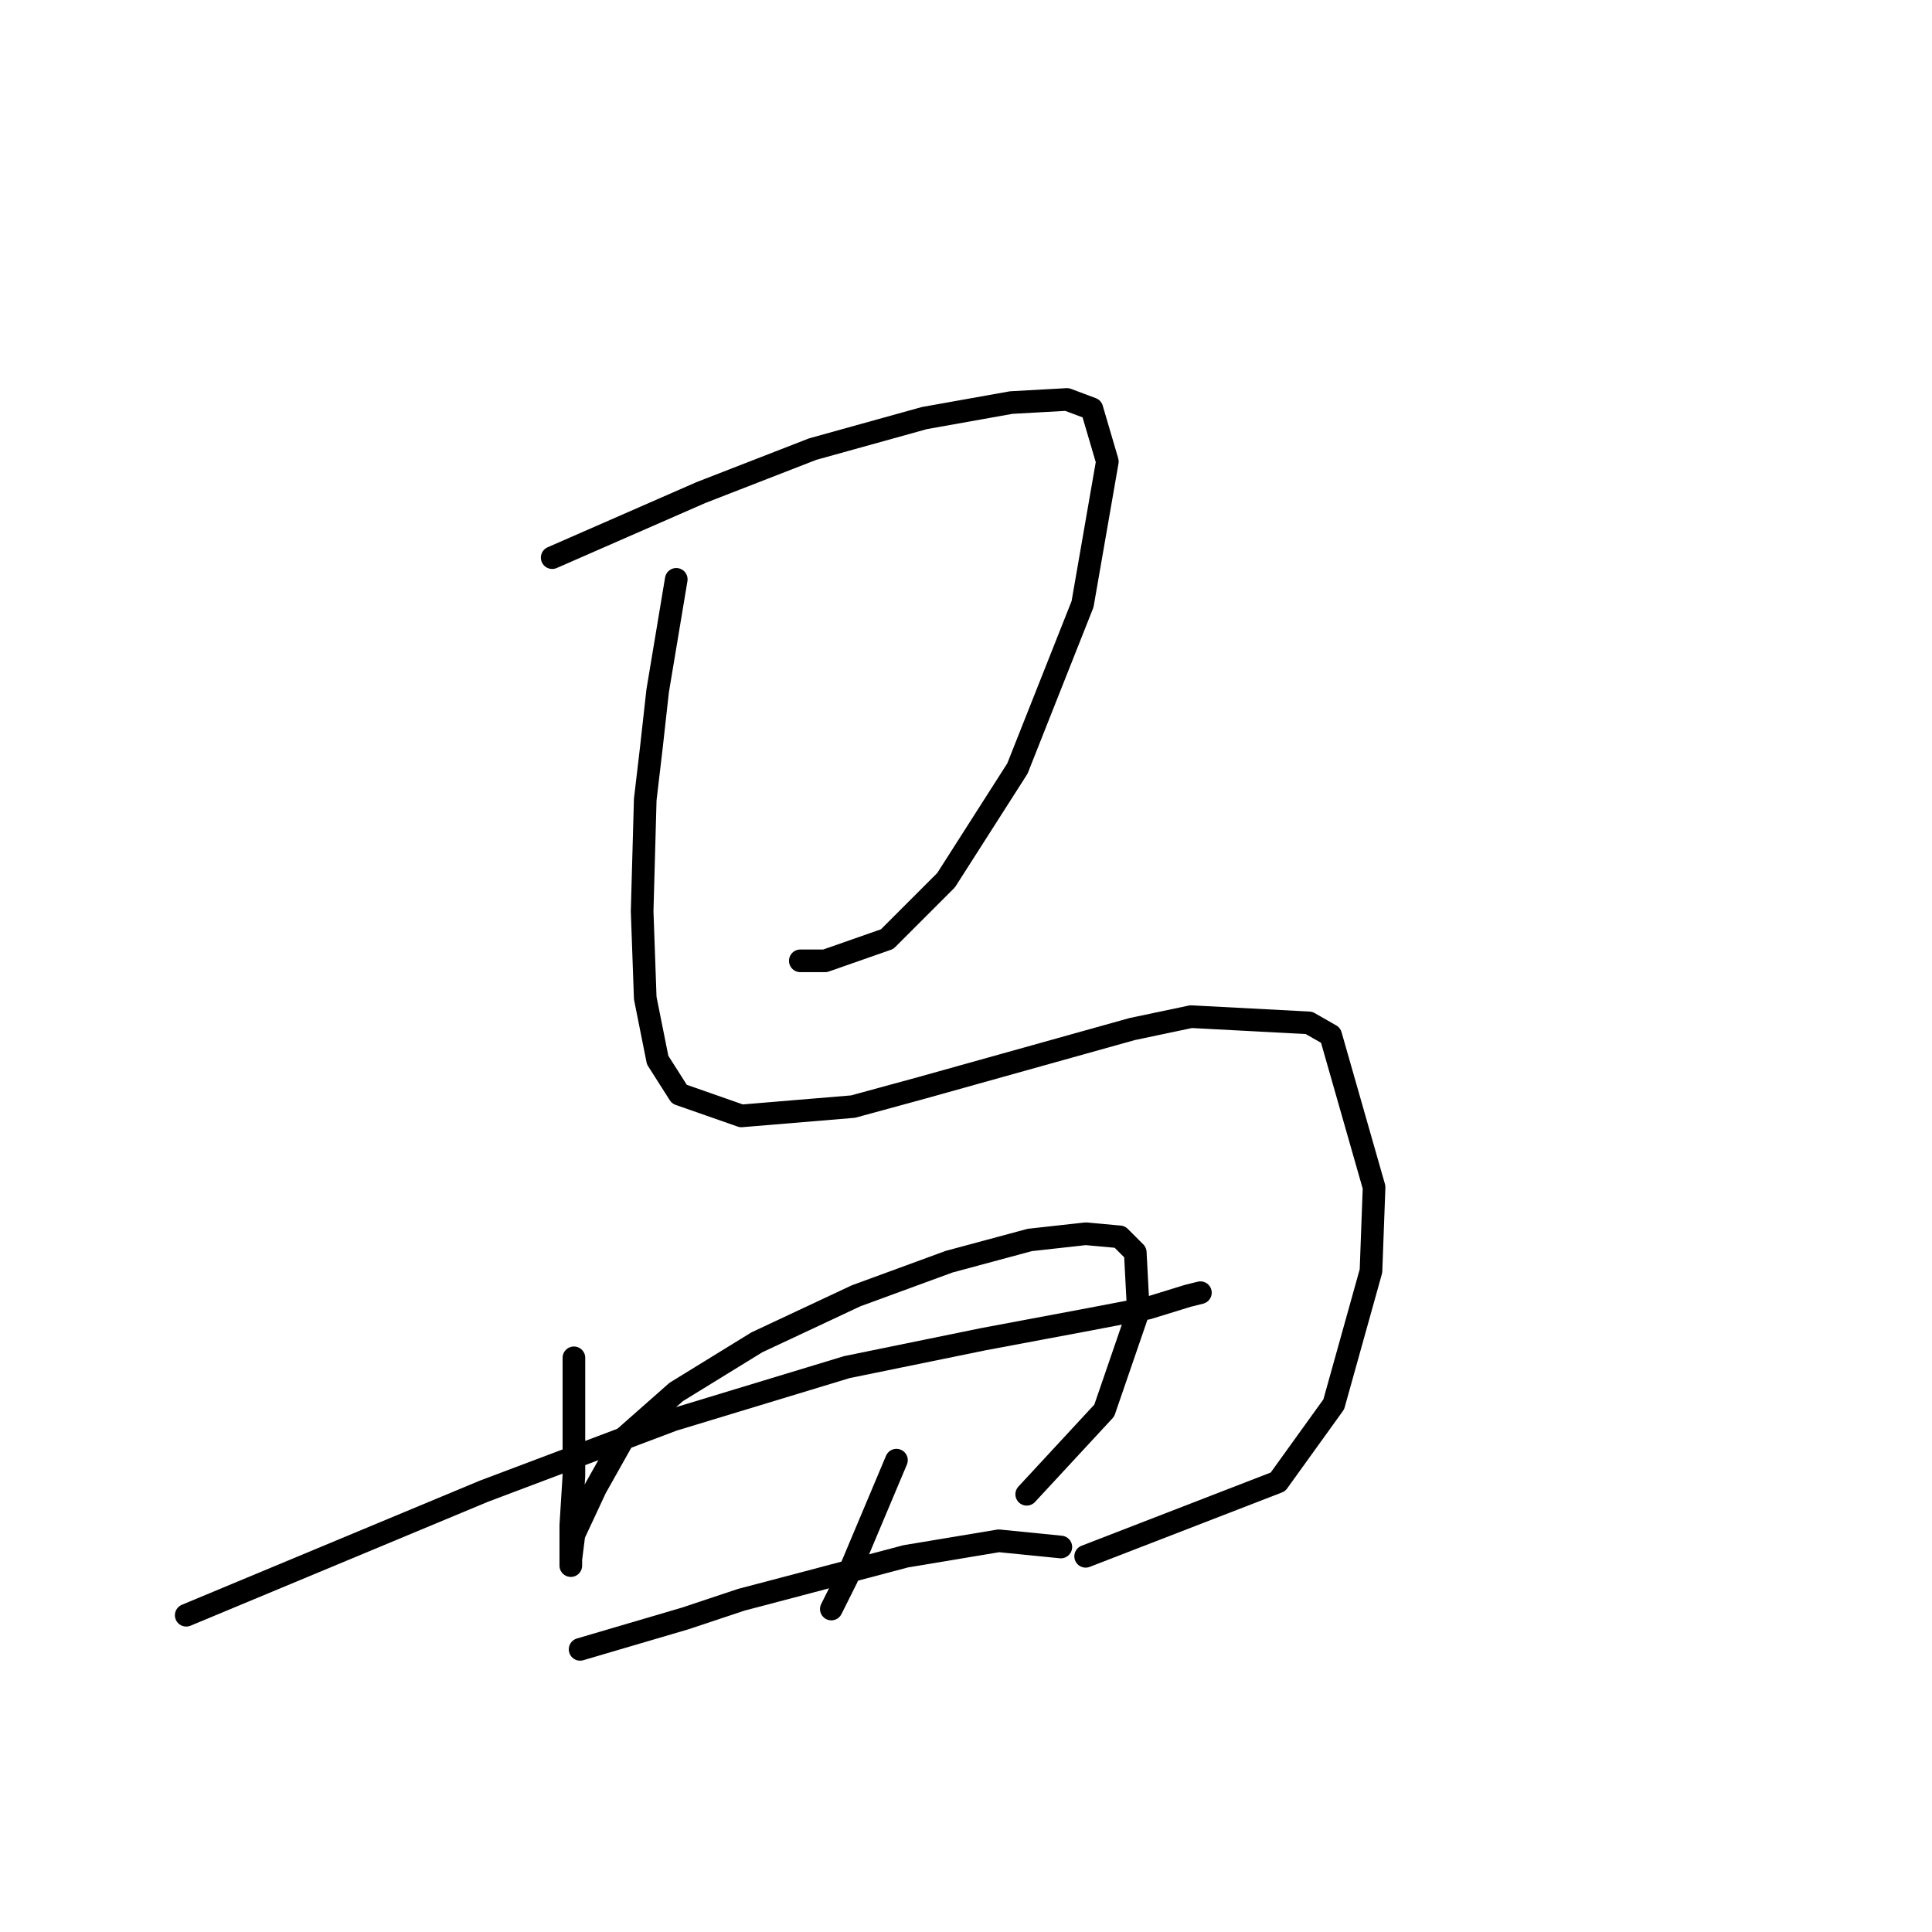 <?xml version="1.0" standalone="no"?>
    <svg width="256" height="256" xmlns="http://www.w3.org/2000/svg" version="1.1">
    <polyline stroke="black" stroke-width="3" stroke-linecap="round" fill="transparent" stroke-linejoin="round" points="73.169 73.89 79.744 71.014 86.319 68.137 92.895 65.26 107.689 59.507 122.484 55.397 133.991 53.342 141.388 52.931 144.676 54.164 146.73 61.151 143.443 80.055 134.812 101.835 125.36 116.63 117.552 124.438 109.333 127.315 106.045 127.315 106.045 127.315 " />
        <polyline stroke="black" stroke-width="3" stroke-linecap="round" fill="transparent" stroke-linejoin="round" points="89.607 76.767 88.374 84.164 87.141 91.561 86.319 98.959 85.498 105.945 85.087 120.74 85.498 132.246 87.141 140.466 90.018 144.986 98.237 147.863 113.032 146.63 122.073 144.164 150.018 136.356 157.826 134.712 173.443 135.534 176.319 137.178 182.073 157.315 181.662 168.411 176.73 186.082 169.333 196.356 143.854 206.219 143.854 206.219 " />
        <polyline stroke="black" stroke-width="3" stroke-linecap="round" fill="transparent" stroke-linejoin="round" points="76.046 179.918 76.046 185.26 76.046 190.602 76.046 195.534 75.635 202.109 75.635 207.041 75.635 207.452 75.635 206.63 76.046 203.342 78.922 197.178 82.621 190.602 89.607 184.438 100.292 177.863 113.443 171.698 125.771 167.178 136.456 164.301 143.854 163.479 148.374 163.89 150.429 165.945 150.84 173.753 146.319 186.904 136.045 198 136.045 198 " />
        <polyline stroke="black" stroke-width="3" stroke-linecap="round" fill="transparent" stroke-linejoin="round" points="24.676 214.027 44.402 205.808 64.128 197.589 89.196 188.137 112.21 181.15 130.292 177.452 143.443 174.986 152.073 173.342 157.415 171.698 159.059 171.287 159.059 171.287 " />
        <polyline stroke="black" stroke-width="3" stroke-linecap="round" fill="transparent" stroke-linejoin="round" points="118.785 193.479 115.497 201.287 112.21 209.096 110.155 213.205 110.155 213.205 " />
        <polyline stroke="black" stroke-width="3" stroke-linecap="round" fill="transparent" stroke-linejoin="round" points="76.867 218.548 83.854 216.493 90.84 214.438 98.237 211.972 106.045 209.918 120.018 206.219 132.347 204.164 140.566 204.986 140.566 204.986 " />
        </svg>